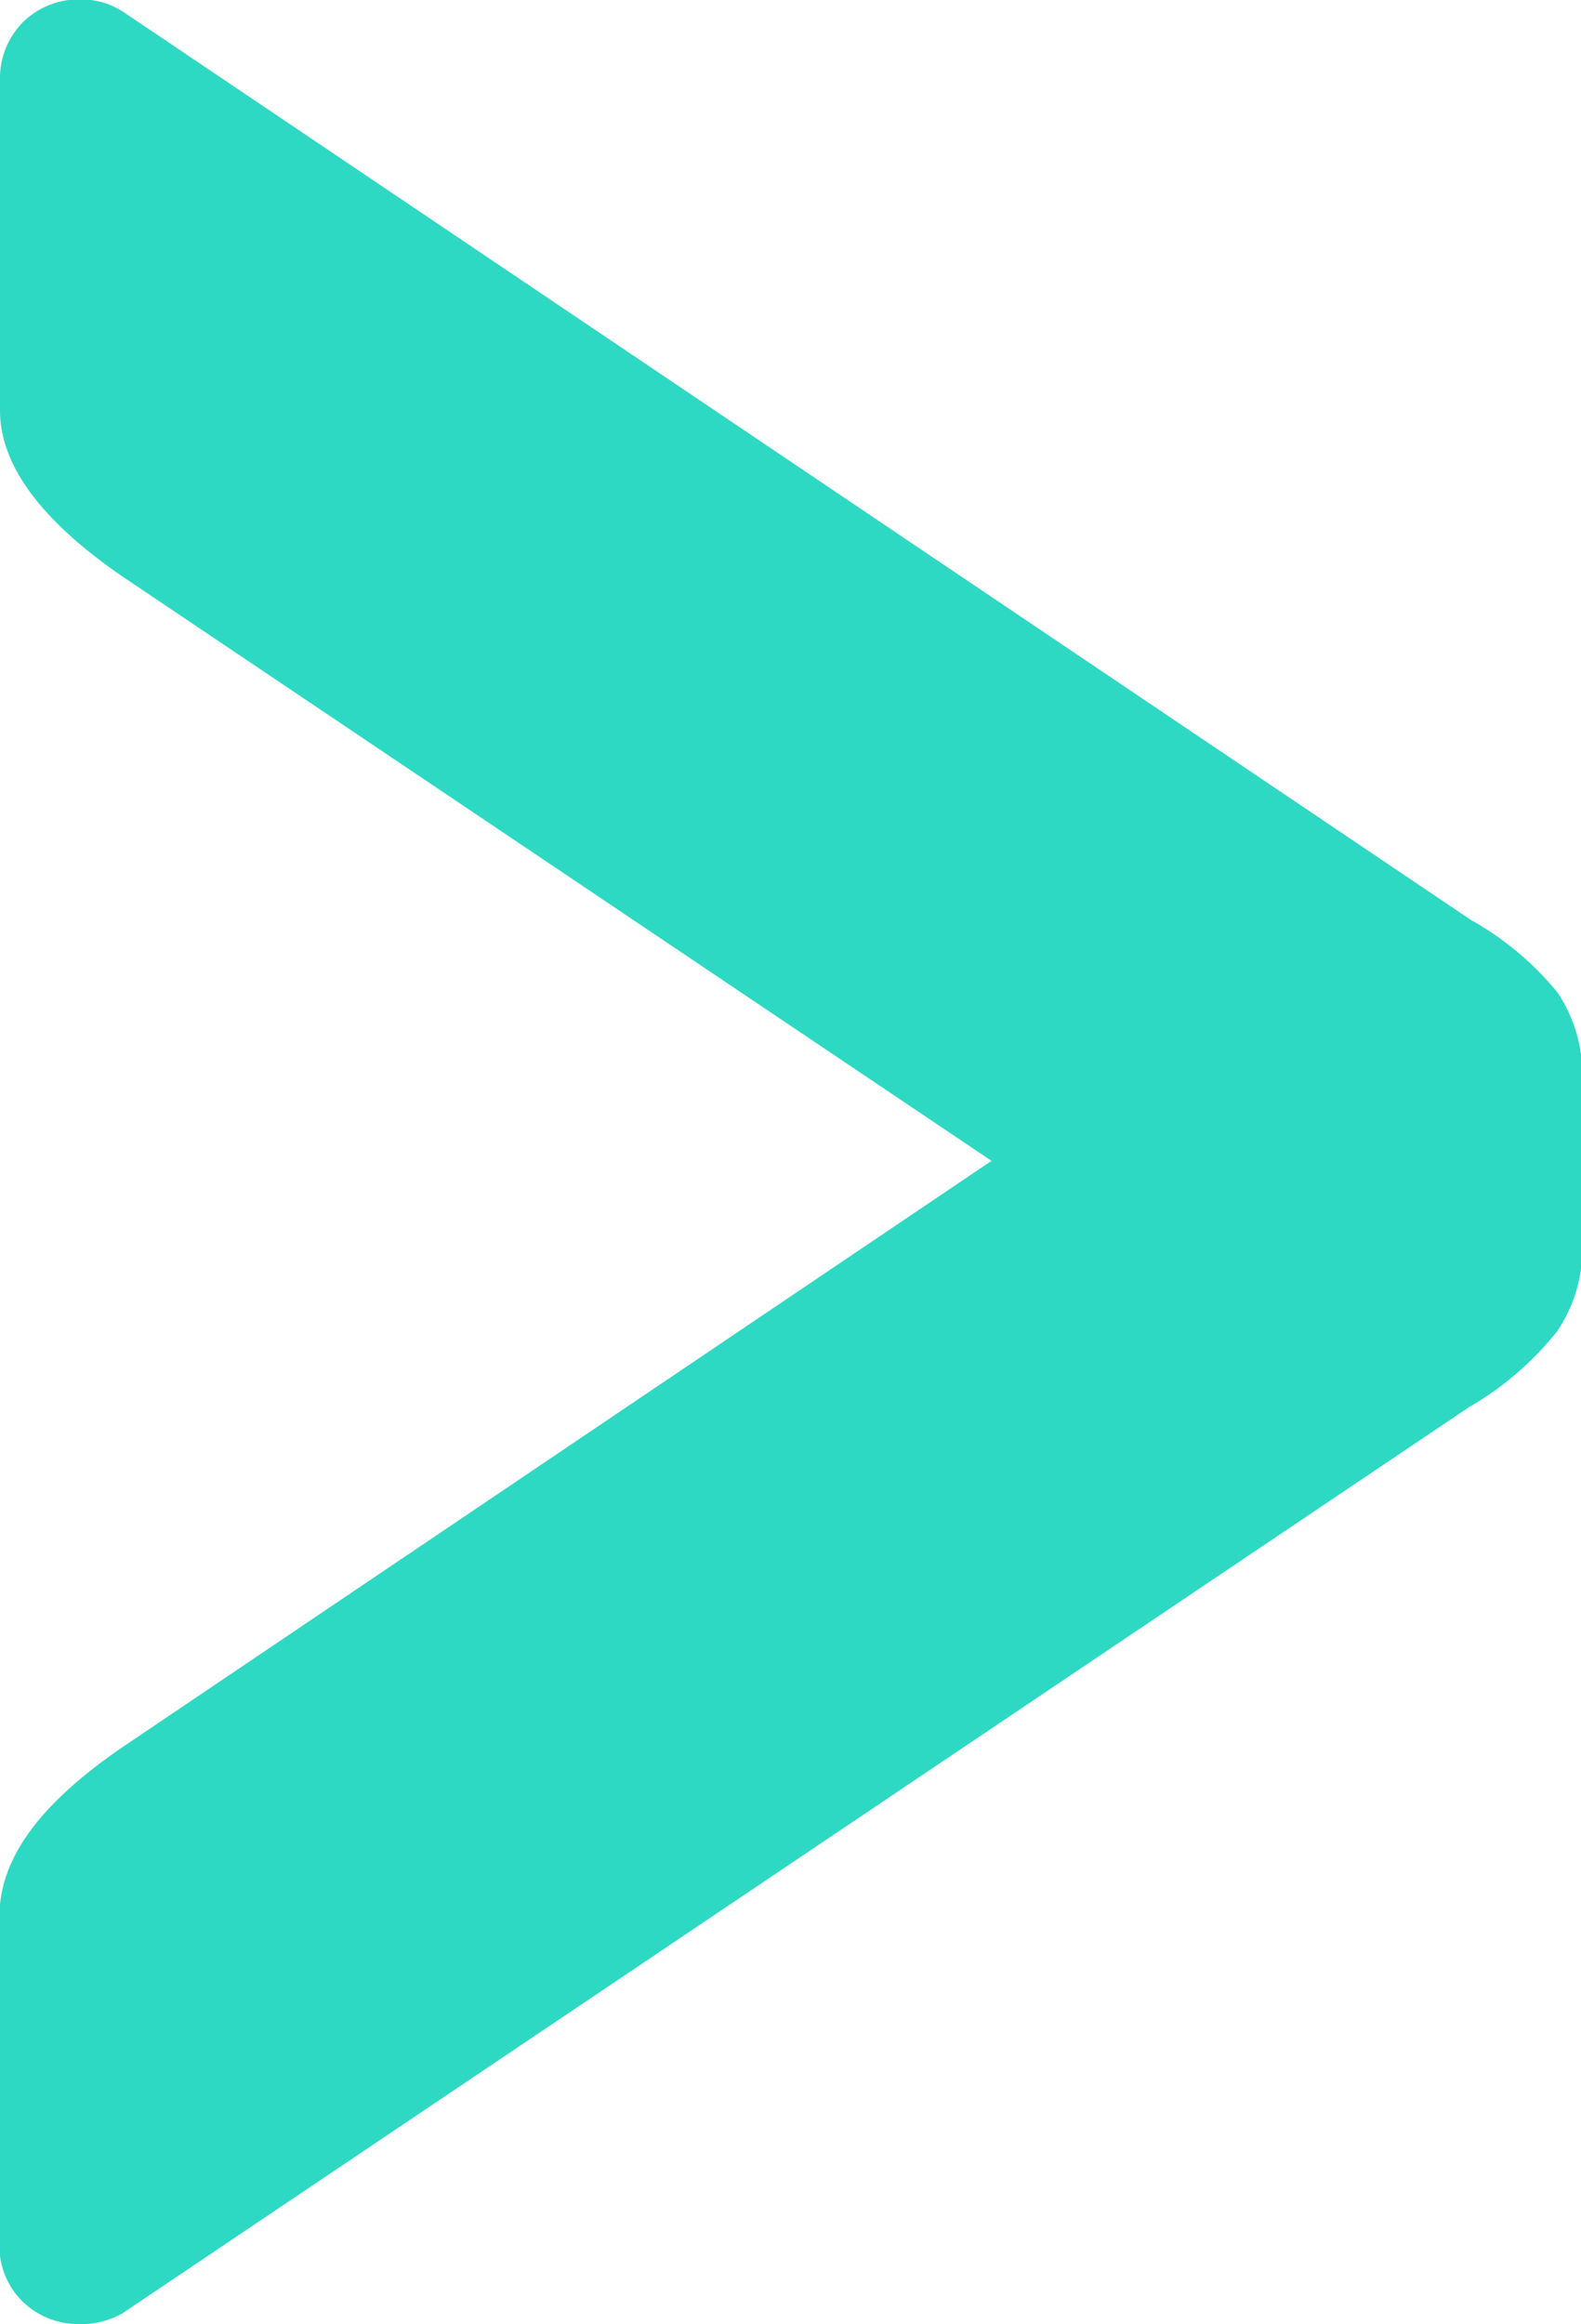 <svg xmlns="http://www.w3.org/2000/svg" viewBox="0 0 26.98 39.64"><defs><style>.cls-1{fill:#2ed9c3;}</style></defs><title>Recurso 4</title><g id="Capa_2" data-name="Capa 2"><g id="nombre_alumna" data-name="nombre alumna"><path class="cls-1" d="M2.1,9.84Q0,8.4,0,7V1.38a1.36,1.36,0,0,1,.39-1,1.36,1.36,0,0,1,1-.39A1.31,1.31,0,0,1,2.1.2l23,15.49a5.15,5.15,0,0,1,1.48,1.24A2.5,2.5,0,0,1,27,18.44V21.2a2.48,2.48,0,0,1-.43,1.51A5.32,5.32,0,0,1,25.07,24L2.1,39.45a1.39,1.39,0,0,1-.72.19,1.36,1.36,0,0,1-1-.39,1.33,1.33,0,0,1-.39-1V32.69c0-1,.7-1.93,2.1-2.89l14.83-10Z"/></g></g></svg>